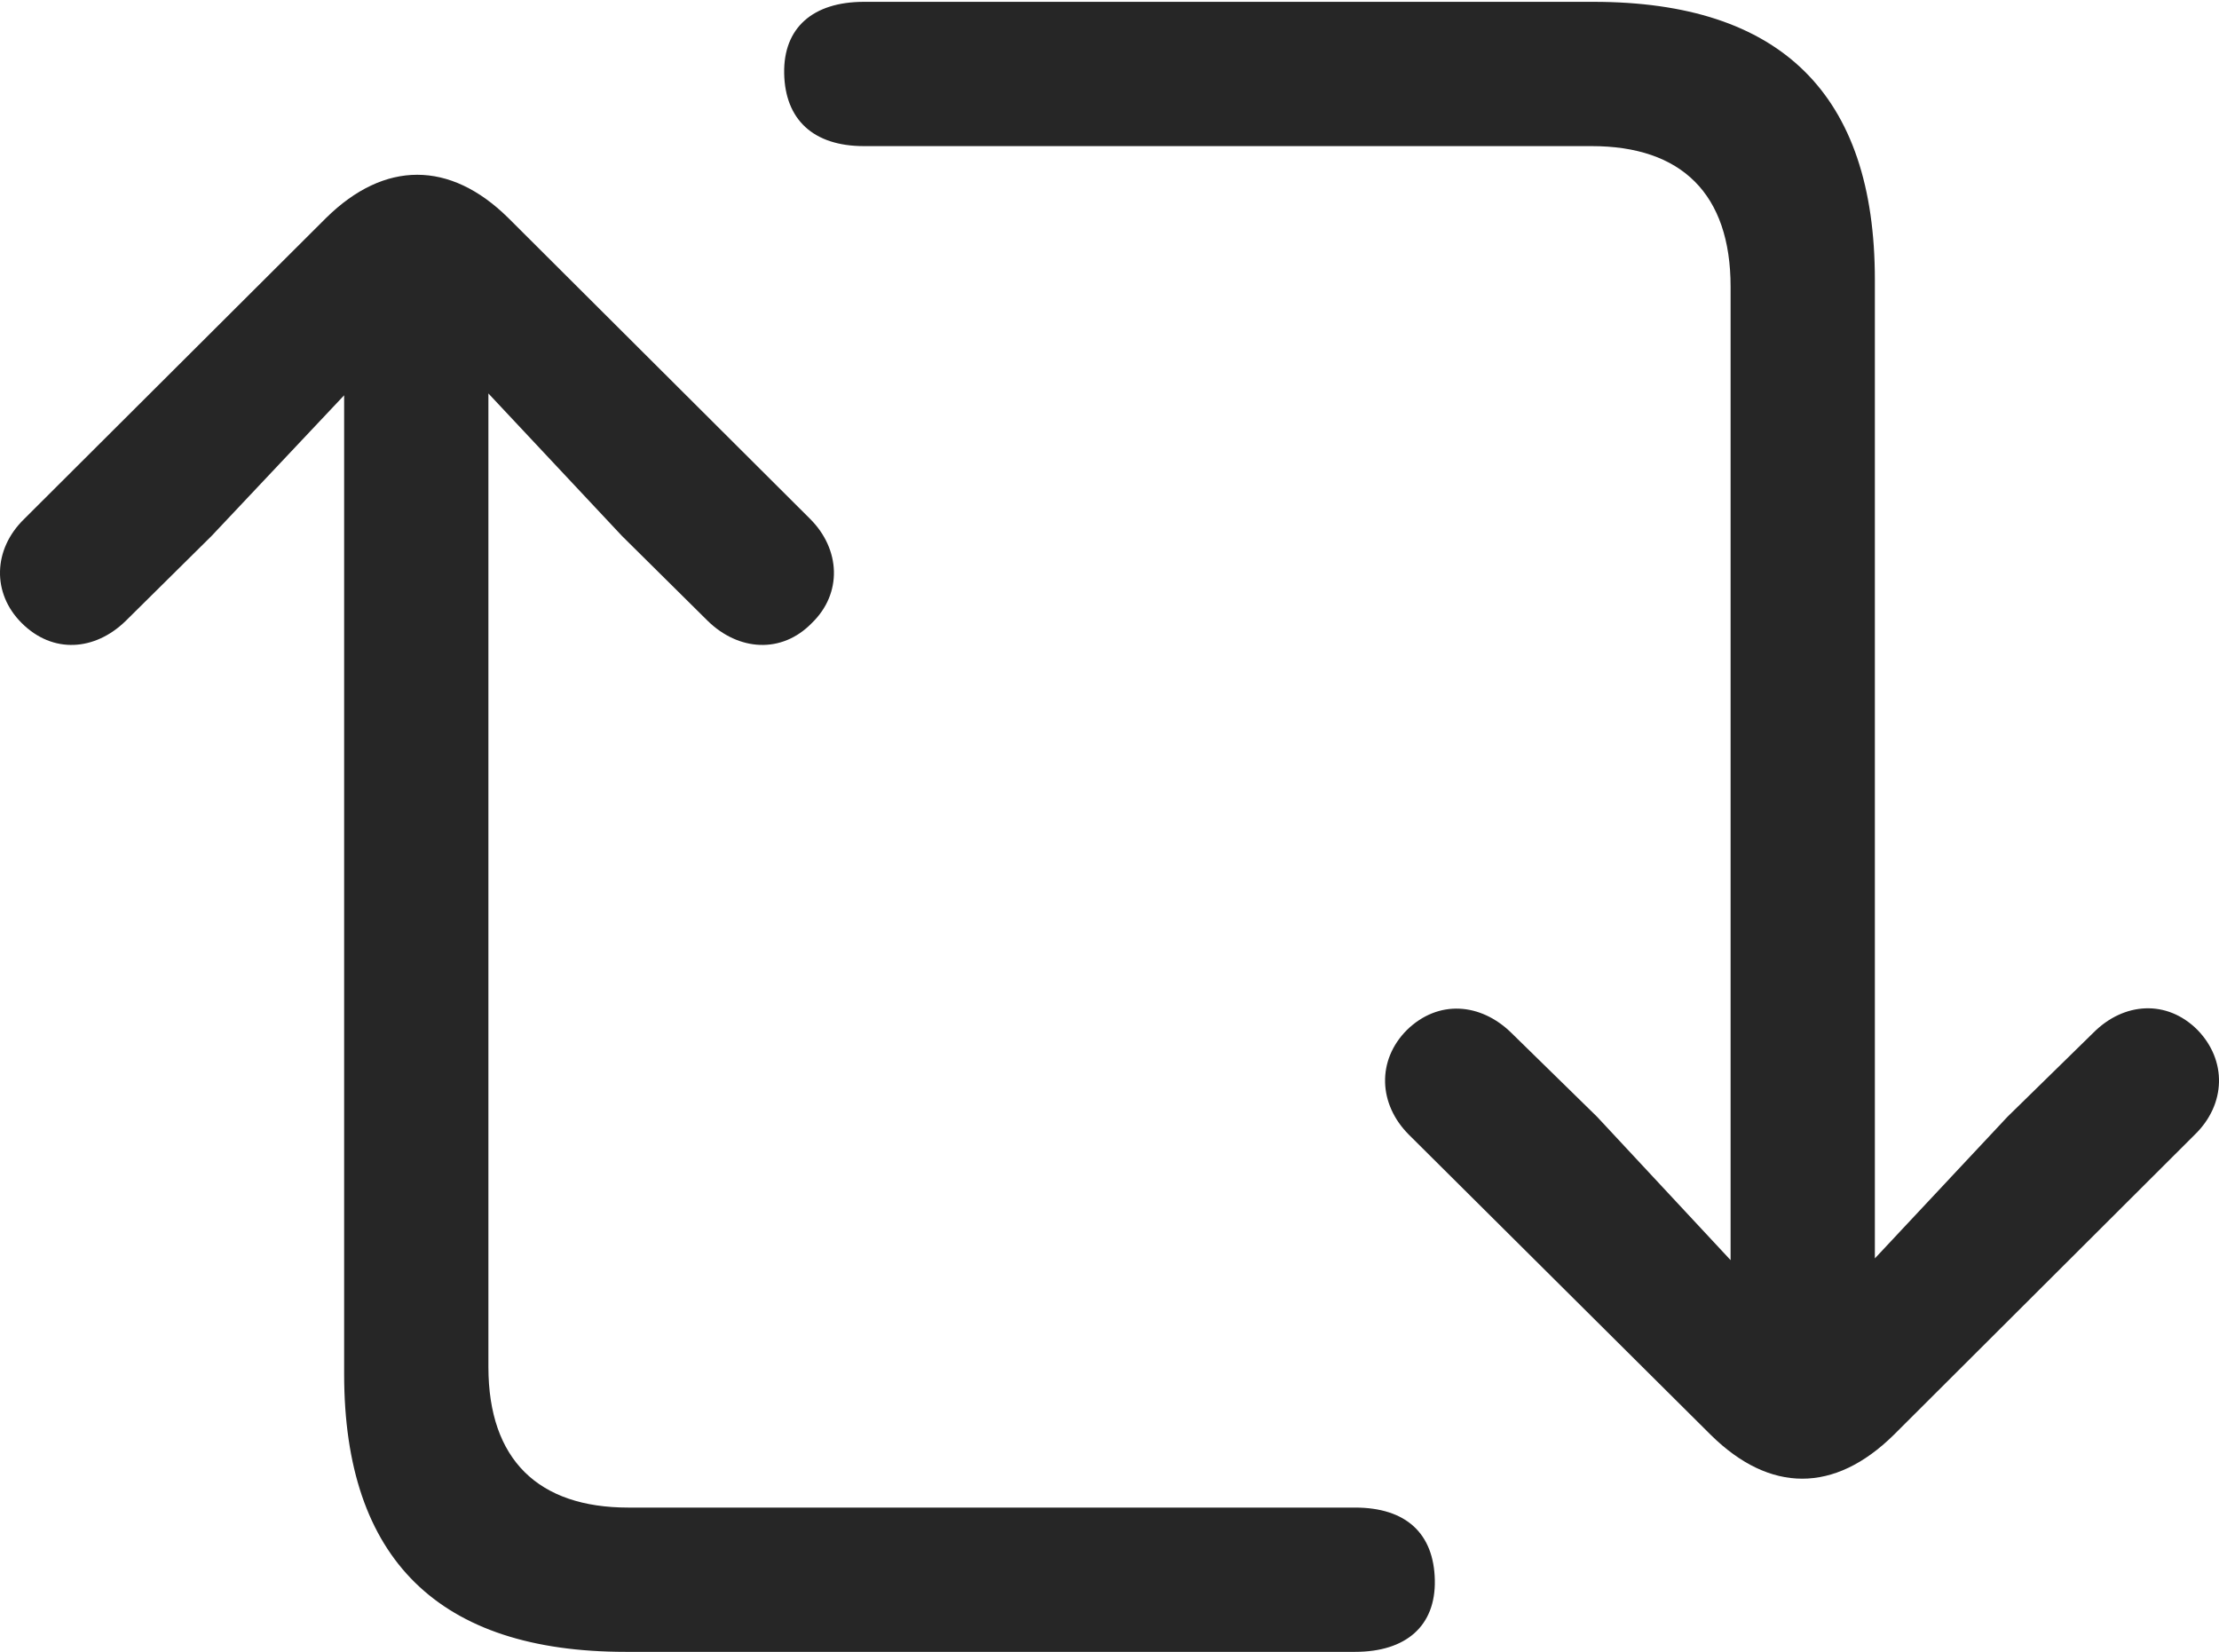 <?xml version="1.0" encoding="UTF-8"?>
<!--Generator: Apple Native CoreSVG 175.5-->
<!DOCTYPE svg
PUBLIC "-//W3C//DTD SVG 1.1//EN"
       "http://www.w3.org/Graphics/SVG/1.1/DTD/svg11.dtd">
<svg version="1.1" xmlns="http://www.w3.org/2000/svg" xmlns:xlink="http://www.w3.org/1999/xlink" width="24.18" height="17.998">
 <g>
  <rect height="17.998" opacity="0" width="24.18" x="0" y="0"/>
  <path d="M0.235 6.787C0.576 7.129 1.035 7.09 1.367 6.768L2.305 5.84L3.75 4.307L3.75 14.971C3.75 16.992 4.785 17.998 6.817 17.998L14.766 17.998C15.322 17.998 15.645 17.715 15.635 17.217C15.625 16.709 15.322 16.426 14.766 16.426L6.846 16.426C5.869 16.426 5.322 15.908 5.322 14.893L5.322 4.287L6.778 5.84L7.715 6.768C8.047 7.09 8.516 7.129 8.848 6.787C9.18 6.465 9.16 5.986 8.828 5.654L5.537 2.373C4.903 1.748 4.19 1.748 3.555 2.373L0.264 5.654C-0.078 5.986-0.088 6.465 0.235 6.787ZM8.545 0.801C8.555 1.299 8.858 1.592 9.414 1.592L17.344 1.592C18.32 1.592 18.858 2.109 18.858 3.125L18.858 13.73L17.403 12.168L16.465 11.25C16.133 10.928 15.674 10.889 15.332 11.221C15 11.553 15.02 12.031 15.352 12.363L18.643 15.635C19.287 16.27 19.99 16.27 20.635 15.635L23.916 12.363C24.258 12.031 24.268 11.553 23.945 11.221C23.613 10.889 23.145 10.918 22.813 11.25L21.875 12.168L20.43 13.711L20.43 3.047C20.43 1.025 19.404 0.02 17.363 0.02L9.414 0.02C8.858 0.02 8.535 0.303 8.545 0.801Z" fill="#000000" fill-opacity="0.85"/>
 </g>
</svg>
